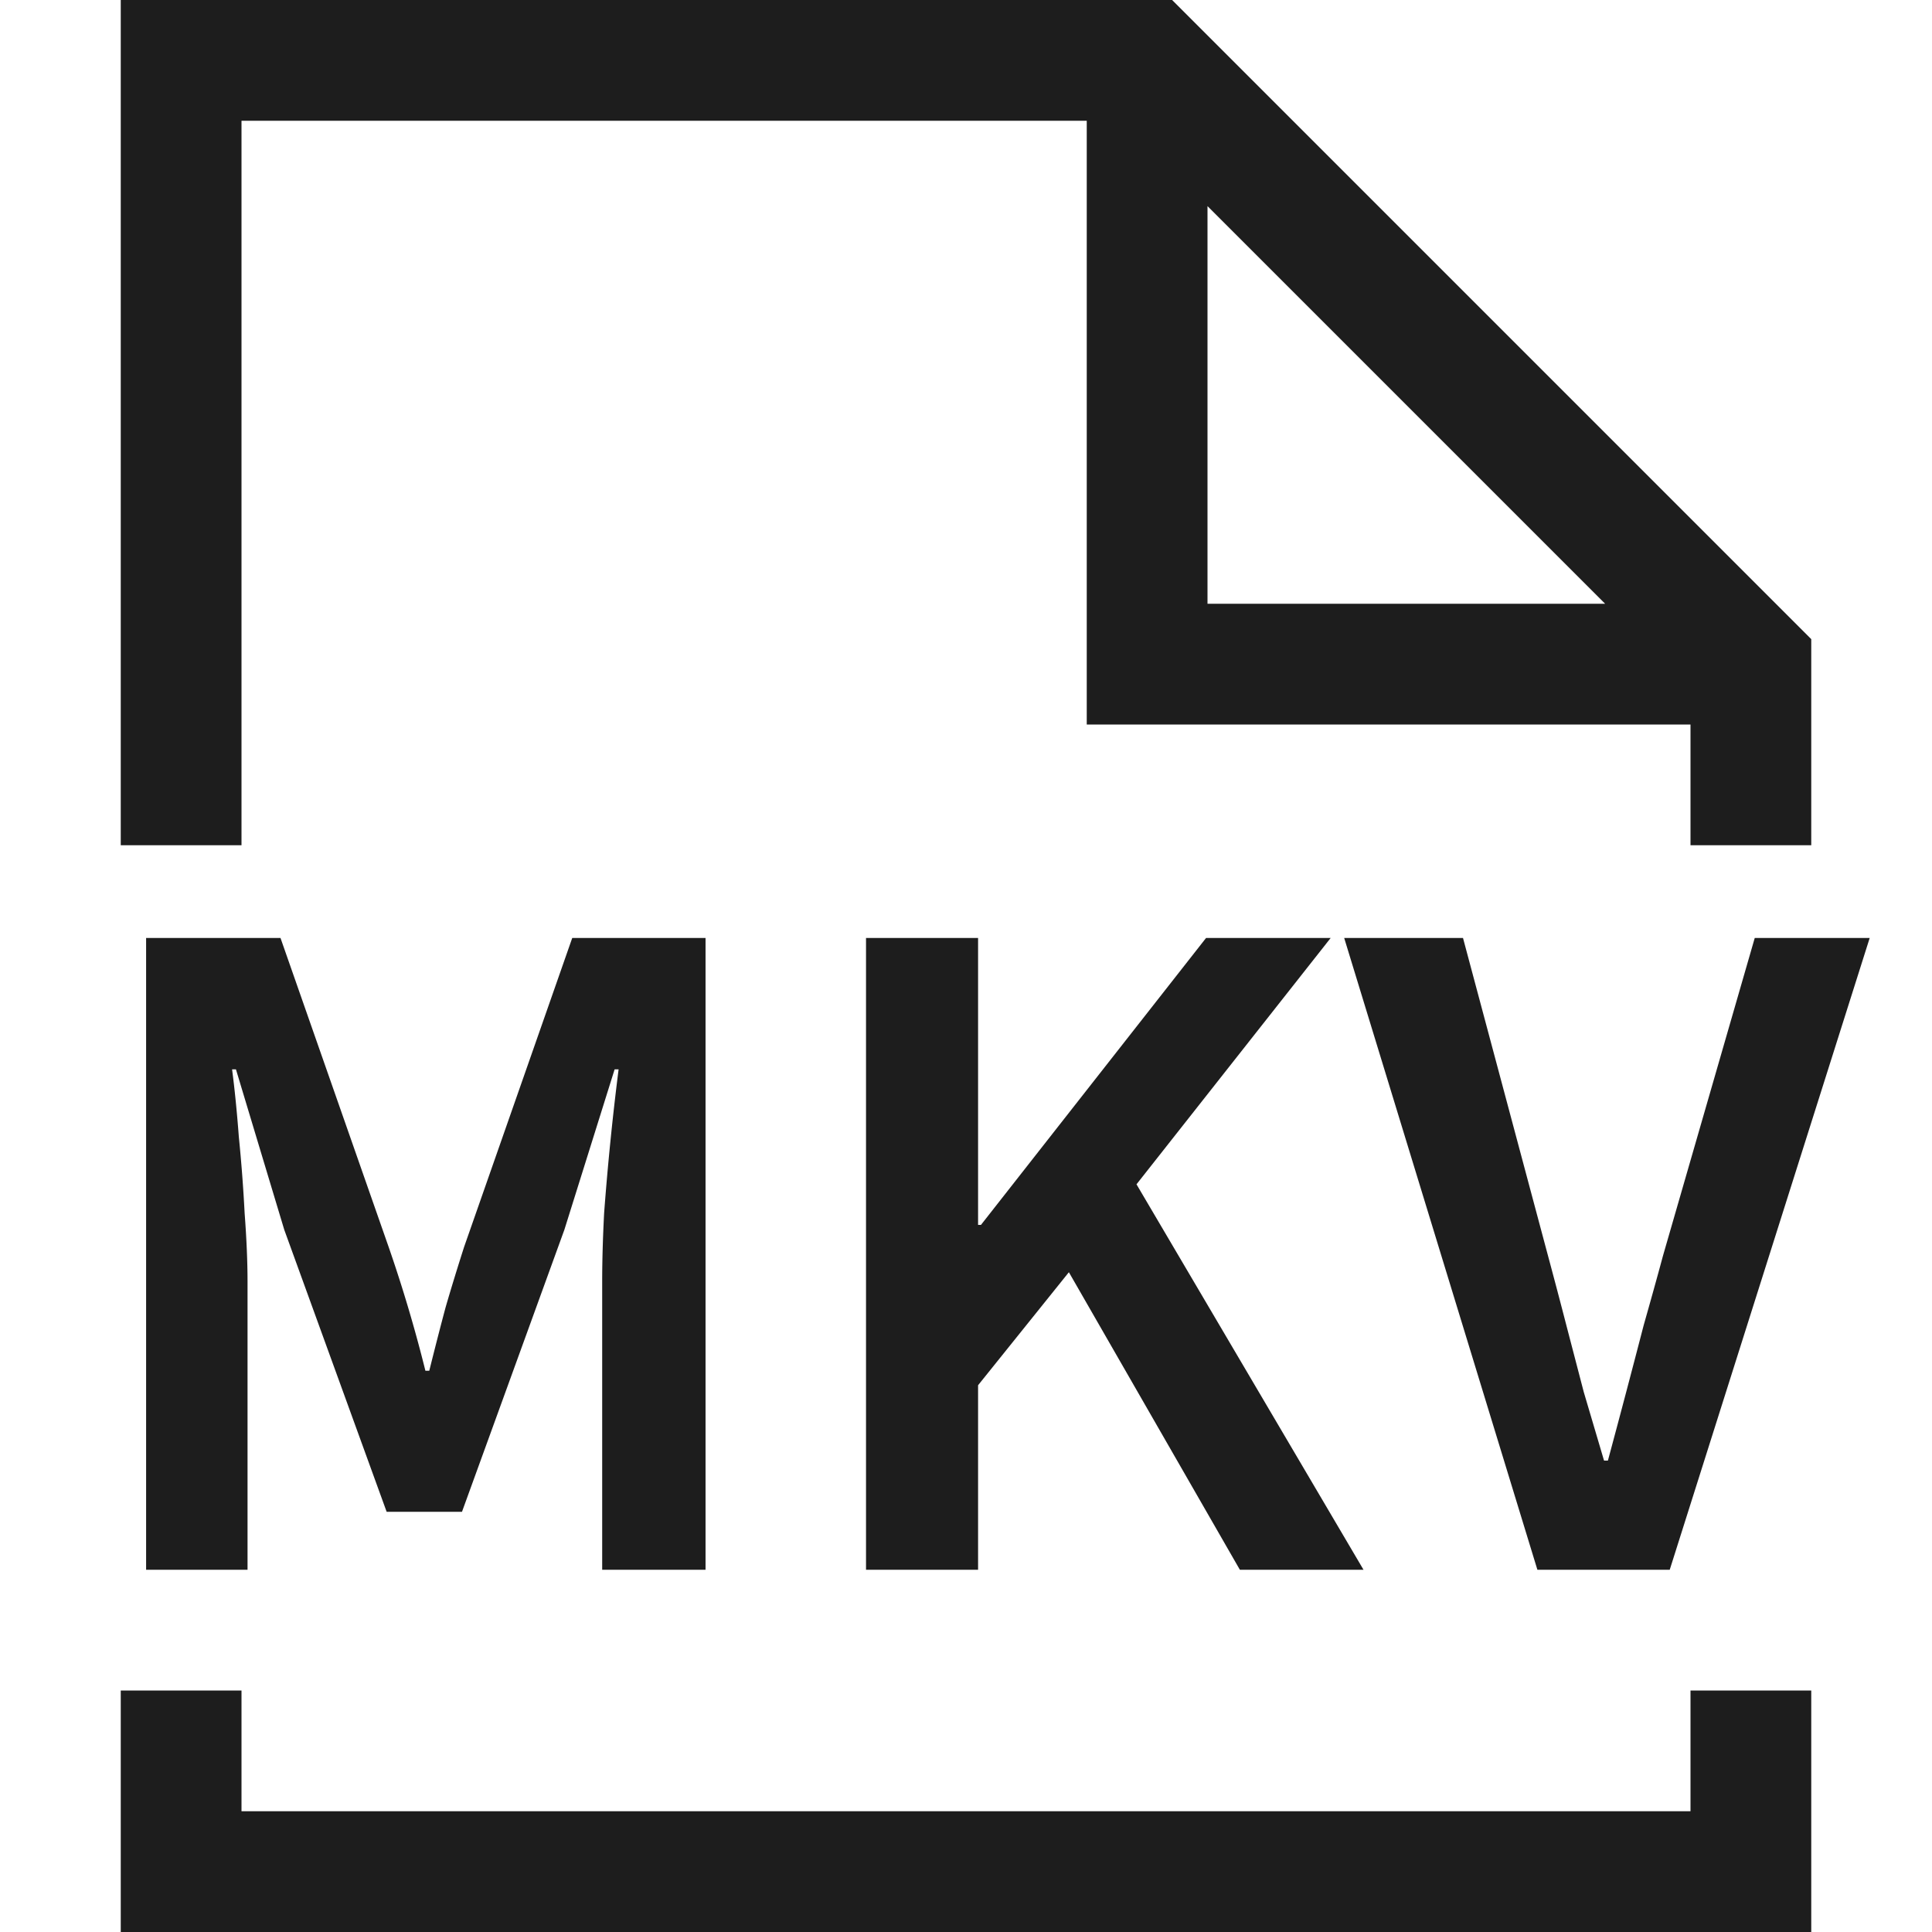 <svg xmlns="http://www.w3.org/2000/svg" width="16" height="16" fill="none" viewBox="0 0 16 16">
  <path fill="#1D1D1D" d="m12.732 13-1.6-5.232h.984l.704 2.632c.053.197.104.39.152.576l.144.552.168.568h.032a117.099 117.099 0 0 0 .296-1.12c.053-.187.107-.379.16-.576l.76-2.632h.952L13.828 13h-1.096ZM7.172 13V7.768H8.1v2.376h.024l1.864-2.376h1.032l-1.608 2.04L11.292 13h-1.024l-1.416-2.464-.752.936V13h-.928ZM1.21 13V7.768h1.113l.896 2.56a11.852 11.852 0 0 1 .304 1.024h.032c.048-.192.093-.368.136-.528.048-.165.099-.33.152-.496l.896-2.56h1.104V13h-.856v-2.384c0-.165.005-.355.016-.568a23.178 23.178 0 0 1 .12-1.192H5.09l-.416 1.328-.848 2.336h-.624l-.848-2.336-.4-1.328h-.032c.021.16.04.347.056.56.021.208.037.419.048.632.016.213.024.403.024.568V13h-.84Z"/>
  <path fill="#1D1D1D" fill-rule="evenodd" d="M1 0h8.707L15 5.293V7h-1V6H9V1H2v6H1V0Zm9 1.707L13.293 5H10V1.707ZM15 14v2H1v-2h1v1h12v-1h1Z" clip-rule="evenodd"/>
</svg>
